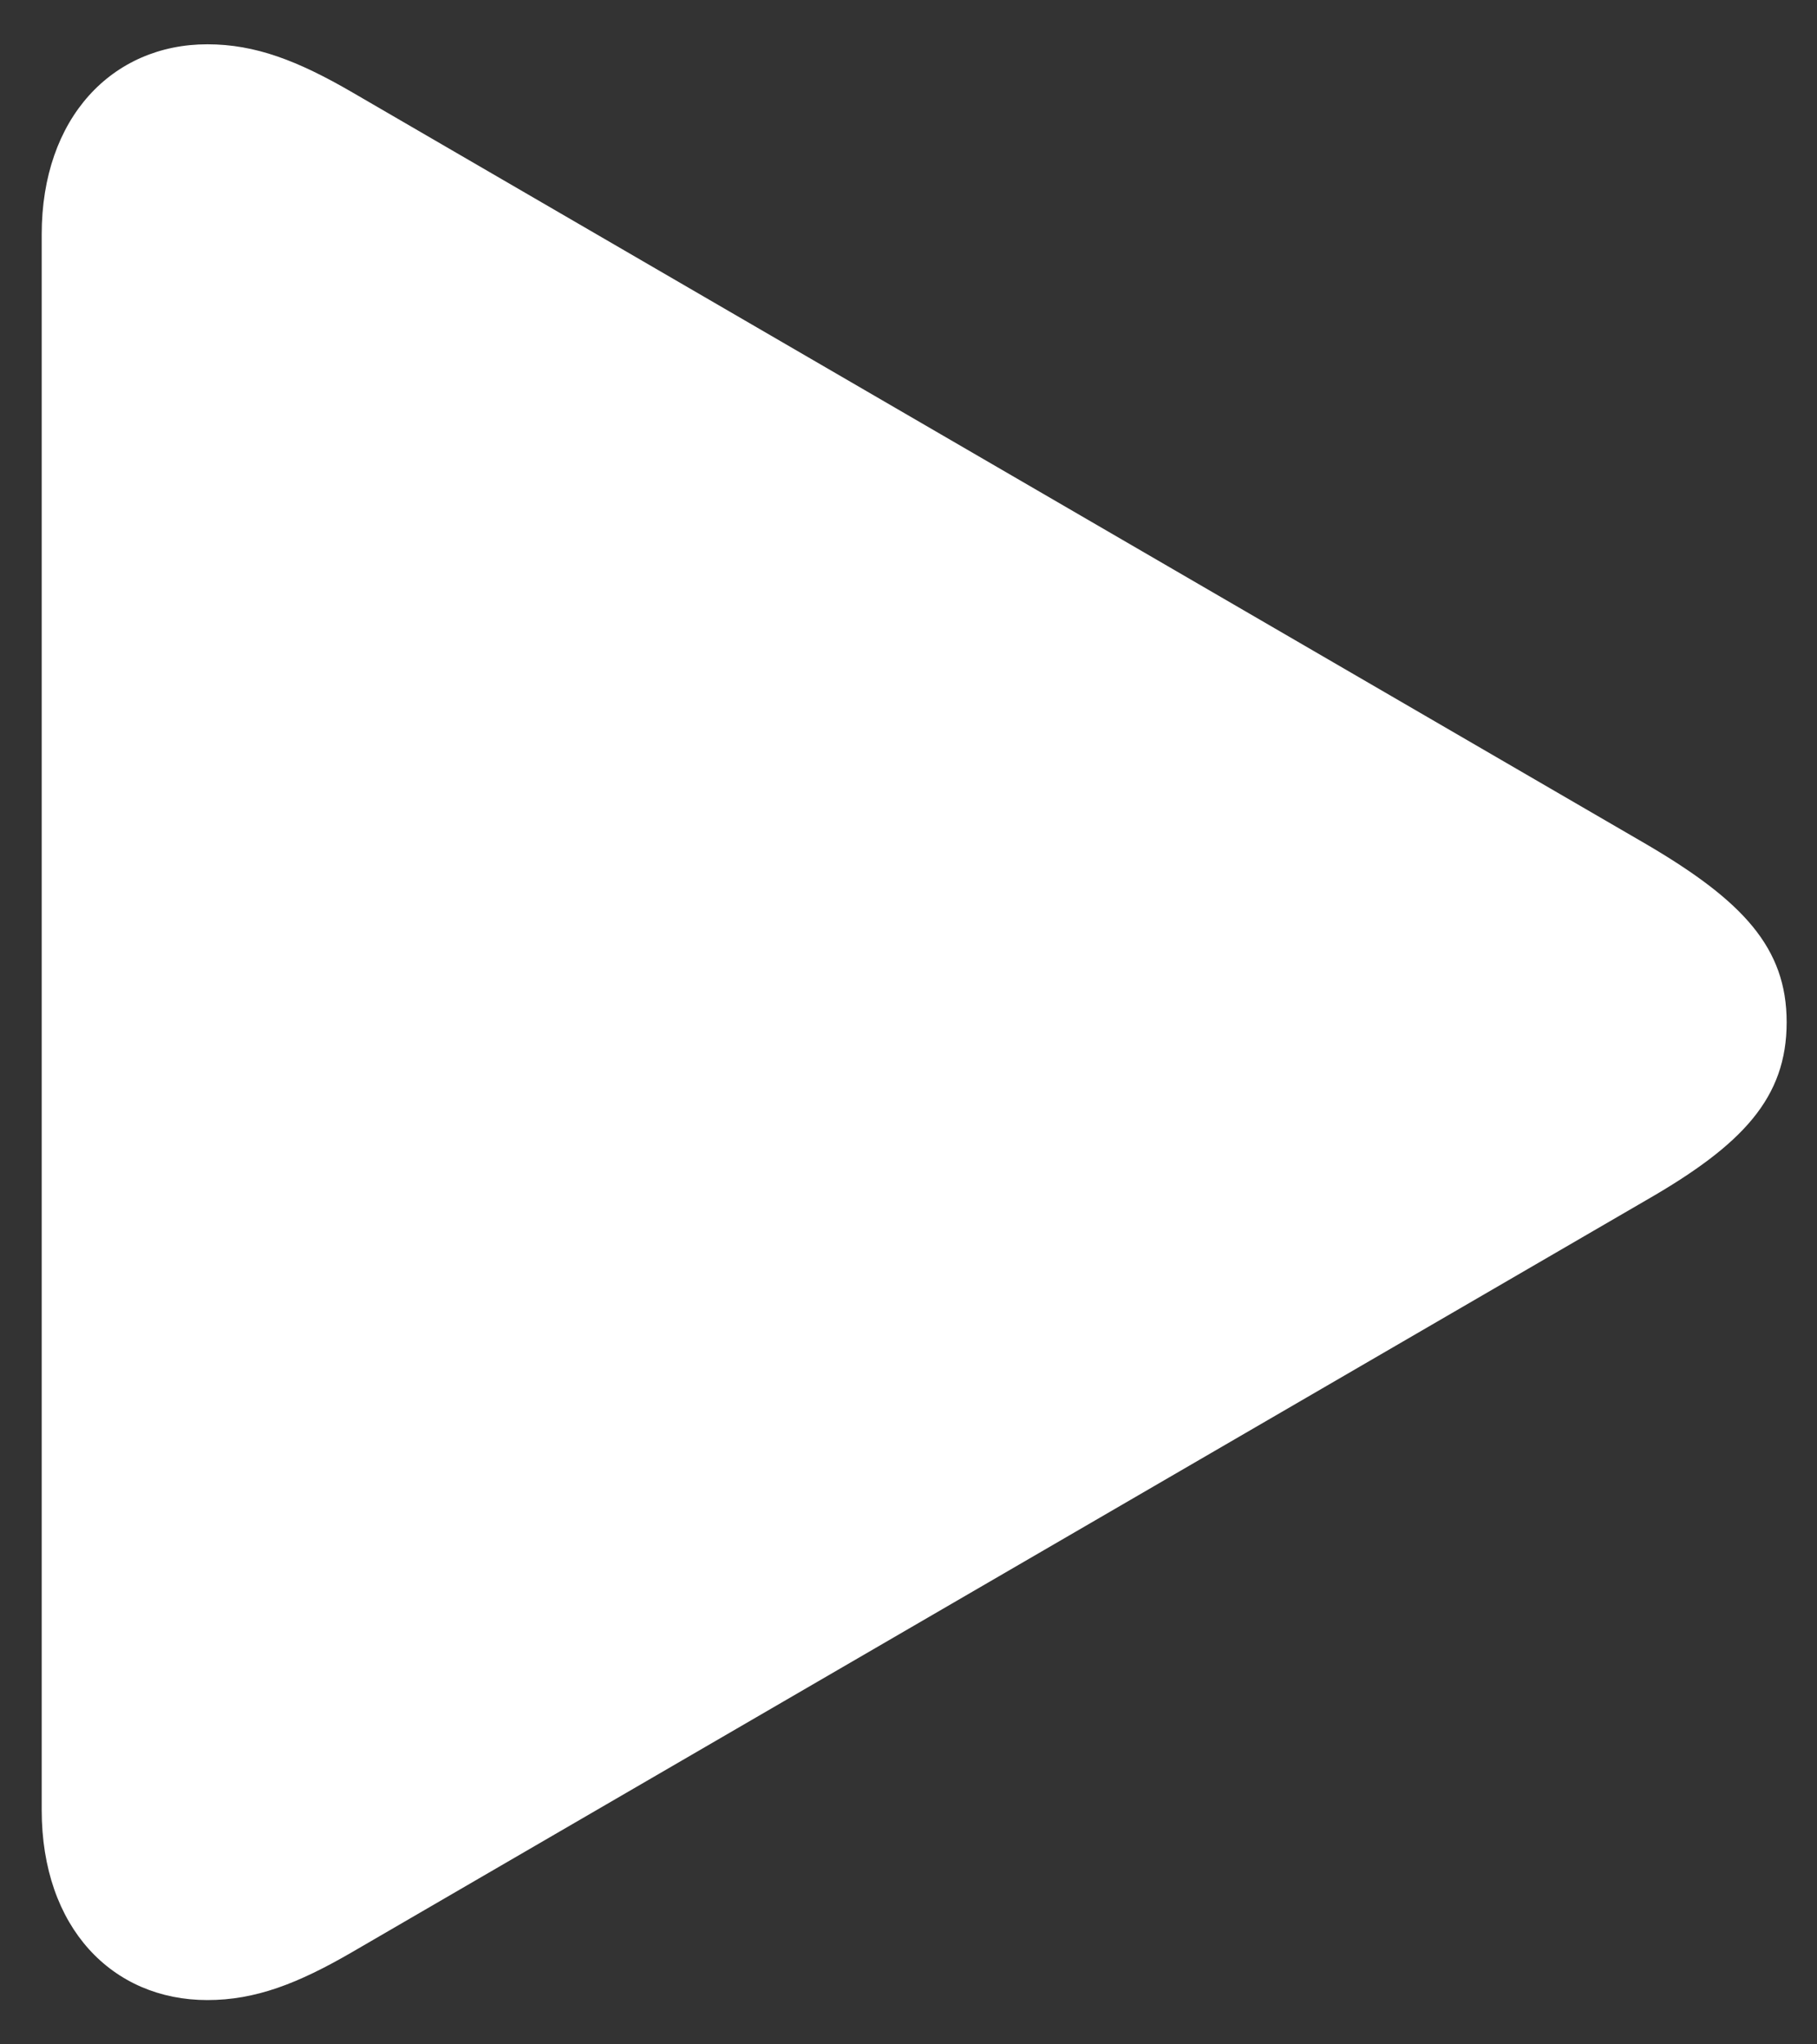 <svg width="40" height="45" viewBox="0 0 40 45" fill="none" xmlns="http://www.w3.org/2000/svg">
<rect x="0" y="0" width="40" height="45" fill="#333333" stroke="none"/>
<path d="M4.565 44.025C5.621 44.025 6.556 43.664 7.756 42.967L36.237 26.42C38.372 25.194 39.332 24.16 39.332 22.5C39.332 20.865 38.372 19.831 36.237 18.58L7.756 2.033C6.556 1.336 5.621 0.975 4.565 0.975C2.478 0.975 0.918 2.586 0.918 5.16V39.84C0.918 42.438 2.478 44.025 4.565 44.025Z" fill="white"/>
</svg>
